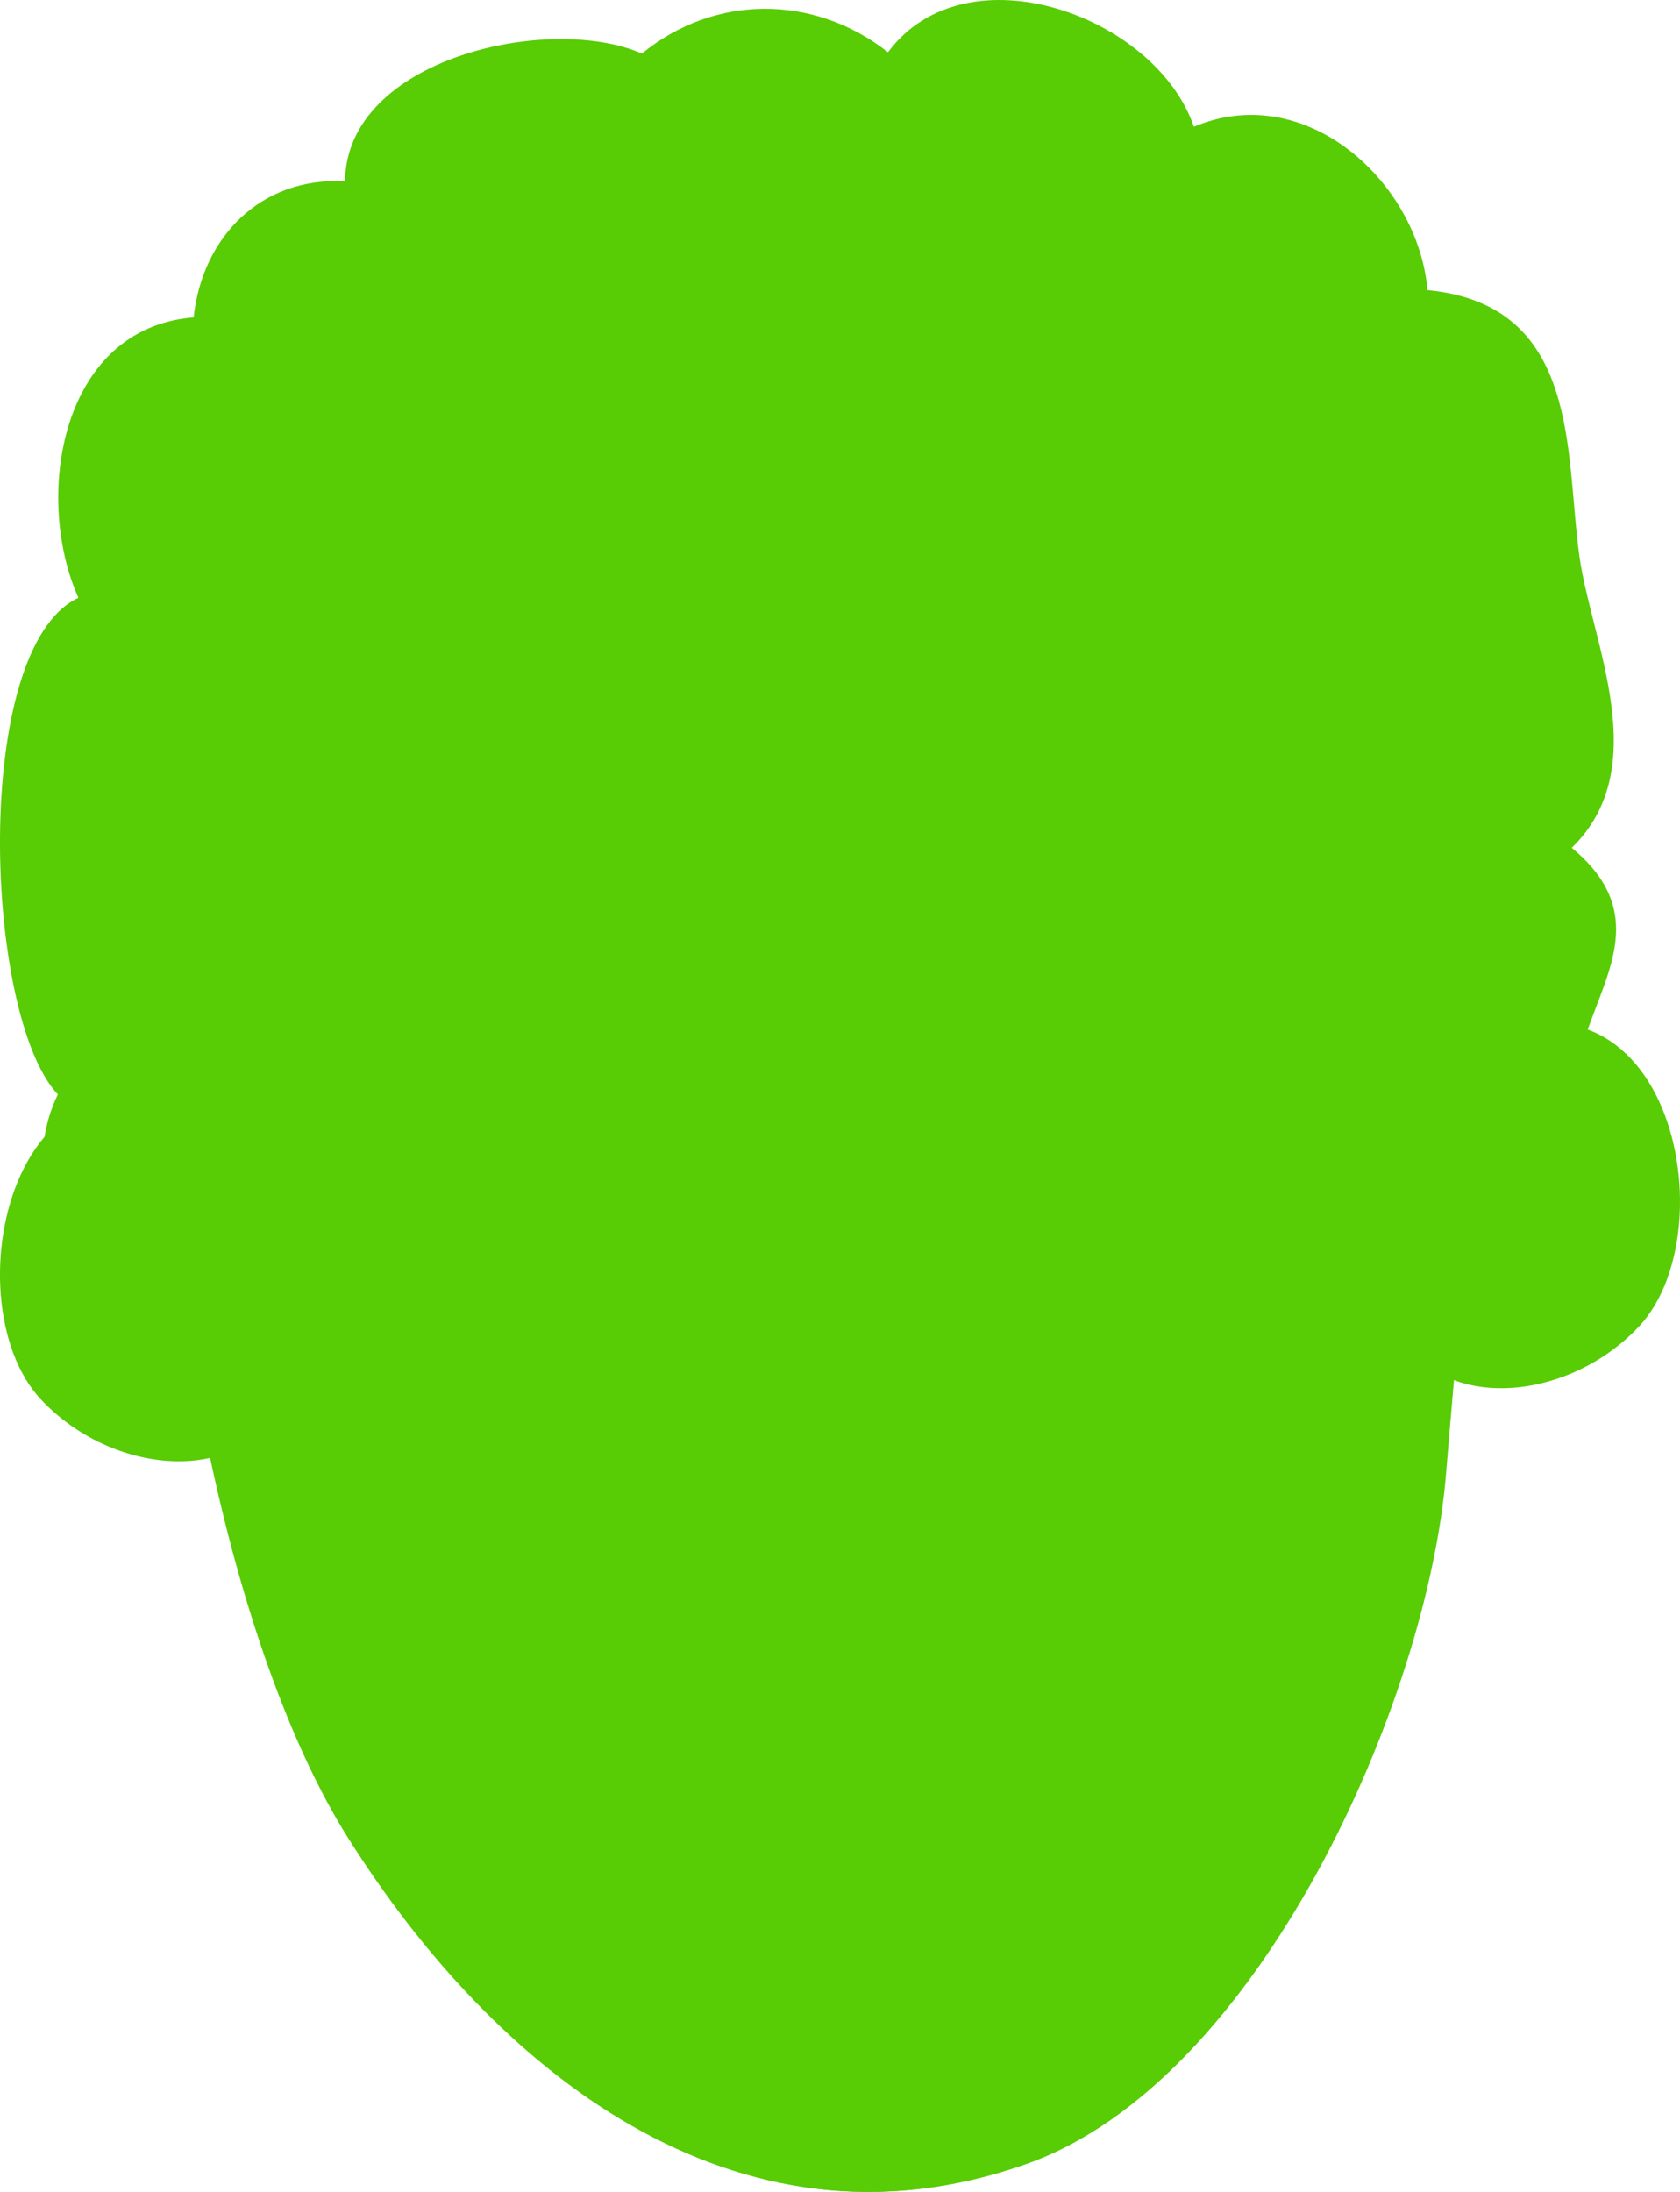 <svg width="23" height="30" viewBox="0 0 23 30" fill="none" xmlns="http://www.w3.org/2000/svg">
<path d="M1.44 17.402C0.616 16.847 0.371 15.845 0.792 14.979C-0.224 13.902 -0.397 8.867 1.073 8.182C0.457 6.8 0.827 4.49 2.651 4.344C2.768 3.247 3.569 2.42 4.724 2.481C4.739 0.8 7.521 0.178 8.788 0.733C9.779 -0.077 11.137 -0.085 12.157 0.715C13.229 -0.726 15.824 0.215 16.345 1.735C17.88 1.085 19.418 2.499 19.543 3.971C21.65 4.174 21.425 6.215 21.624 7.621C21.792 8.801 22.65 10.5 21.518 11.604C22.743 12.615 21.762 13.574 21.601 14.606C21.283 16.658 21.904 16.533 19.93 17.306C17.681 18.188 15.306 17.523 13.007 17.862C10.694 18.204 9.085 18.716 6.716 18.054" fill="#58CC05"/>
<path d="M19.714 14.542C22.781 12.501 23.732 16.78 22.437 18.157C21.31 19.355 19.206 19.344 19 17.687" fill="#58CC05"/>
<path d="M3.286 15.542C0.219 13.501 -0.732 17.78 0.563 19.157C1.69 20.355 3.794 20.344 4 18.687" fill="#58CC05"/>
<path d="M19.797 20.171C20.133 16.034 20.916 9.381 19.055 5.571C17.349 2.08 11.432 1.799 7.996 2.663C0.208 4.62 1.619 20.15 4.758 25.144C6.745 28.306 10.054 31.031 14.055 29.617C17.238 28.492 19.545 23.288 19.797 20.171Z" fill="#58CC05"/>
<path d="M11.539 2.248C10.35 2.248 9.132 2.392 8.11 2.654C6.158 3.155 4.691 4.599 3.751 6.944C1.443 12.694 3.005 21.535 5.051 24.859C6.916 27.889 9.405 29.627 11.88 29.627H11.881C12.559 29.627 13.249 29.502 13.933 29.255C16.928 28.174 19.192 23.033 19.435 19.97C19.463 19.604 19.496 19.219 19.529 18.819C19.881 14.629 20.364 8.891 18.726 5.463C17.337 2.561 13.237 2.248 11.539 2.248ZM11.881 30H11.88C9.274 30 6.67 28.197 4.735 25.055C2.363 21.2 1.242 12.2 3.406 6.805C4.394 4.343 5.946 2.826 8.018 2.293C9.069 2.023 10.32 1.875 11.539 1.875C13.307 1.875 17.58 2.209 19.06 5.301C20.743 8.822 20.255 14.618 19.899 18.85C19.865 19.25 19.833 19.634 19.804 19.999C19.548 23.237 17.237 28.458 14.059 29.606C13.334 29.868 12.601 30 11.881 30Z" fill="#58CC05"/>
<path d="M12.925 23.625C12.549 23.625 12.161 23.6 11.78 23.575C11.221 23.539 10.739 23.527 10.231 23.54C9.289 23.564 8.312 23.588 7.573 23.029C7.491 22.967 7.476 22.852 7.538 22.771C7.601 22.69 7.717 22.676 7.798 22.737C8.433 23.218 9.344 23.195 10.222 23.172C10.745 23.159 11.239 23.172 11.804 23.209C12.588 23.259 13.398 23.311 14.035 23.137C14.388 23.041 14.946 22.672 15.054 22.558C15.124 22.484 15.241 22.48 15.316 22.55C15.391 22.619 15.395 22.735 15.325 22.809C15.173 22.97 14.551 23.377 14.133 23.491C13.763 23.593 13.351 23.625 12.925 23.625Z" fill="#58CC05"/>
<path d="M9 17.063C9 17.373 8.664 17.625 8.25 17.625C7.836 17.625 7.5 17.373 7.5 17.063C7.5 16.752 7.836 16.5 8.25 16.5C8.664 16.5 9 16.752 9 17.063Z" fill="#58CC05"/>
<path d="M15.75 17.063C15.75 17.373 15.498 17.625 15.188 17.625C14.877 17.625 14.625 17.373 14.625 17.063C14.625 16.752 14.877 16.5 15.188 16.5C15.498 16.5 15.75 16.752 15.75 17.063Z" fill="#58CC05"/>
<path d="M19.055 5.561C17.348 2.08 11.432 1.8 7.995 2.661C2.378 4.069 1.547 12.517 2.698 18.986L2.867 19.036C3.336 18.029 3.337 16.918 3.26 15.797C5.162 15.469 4.919 13.575 5.239 12.154C5.445 11.241 6.32 9.826 6.39 8.635C7.513 10.087 9.503 10.528 11.089 9.378C11.457 12.063 15.286 12.104 16.41 9.957C16.574 10.943 17.28 11.675 18.283 11.239C17.864 12.43 18.729 18.972 19.628 19.5L19.854 19.44C20.208 15.295 20.818 9.159 19.055 5.561Z" fill="#58CC05"/>
<path d="M11.348 21C11.344 21 11.341 21 11.338 21C10.51 20.997 9.406 20.678 9.018 19.787C8.975 19.688 9.012 19.568 9.102 19.519C9.192 19.473 9.299 19.513 9.342 19.613C9.598 20.2 10.4 20.596 11.339 20.599C11.342 20.599 11.345 20.599 11.348 20.599C12.21 20.599 12.92 20.252 13.158 19.712C13.203 19.613 13.31 19.572 13.4 19.62C13.488 19.669 13.525 19.789 13.482 19.888C13.12 20.709 12.144 21 11.348 21Z" fill="#58CC05"/>
<path d="M9.943 25.5C9.886 25.5 9.829 25.473 9.79 25.421C9.725 25.331 9.741 25.202 9.825 25.133C10.712 24.406 12.315 24.07 13.056 24.728C13.137 24.8 13.149 24.93 13.08 25.016C13.012 25.104 12.89 25.115 12.809 25.043C12.275 24.569 10.888 24.778 10.061 25.457C10.026 25.486 9.985 25.5 9.943 25.5Z" fill="#58CC05"/>
<path d="M6.556 16.125C6.501 16.125 6.447 16.096 6.411 16.041C6.351 15.948 6.368 15.817 6.448 15.748C7.21 15.091 8.143 14.865 9.224 15.077C9.323 15.097 9.389 15.205 9.372 15.319C9.356 15.433 9.261 15.509 9.163 15.491C8.184 15.298 7.344 15.498 6.665 16.083C6.632 16.111 6.595 16.125 6.556 16.125Z" fill="#58CC05"/>
<path d="M16.33 15.75C16.305 15.75 16.281 15.745 16.257 15.733C15.313 15.277 14.622 15.225 14.145 15.576C14.068 15.631 13.963 15.614 13.907 15.537C13.852 15.459 13.87 15.351 13.945 15.295C14.534 14.863 15.338 14.905 16.403 15.421C16.488 15.462 16.524 15.566 16.483 15.651C16.454 15.714 16.393 15.75 16.33 15.75Z" fill="#58CC05"/>
</svg>
